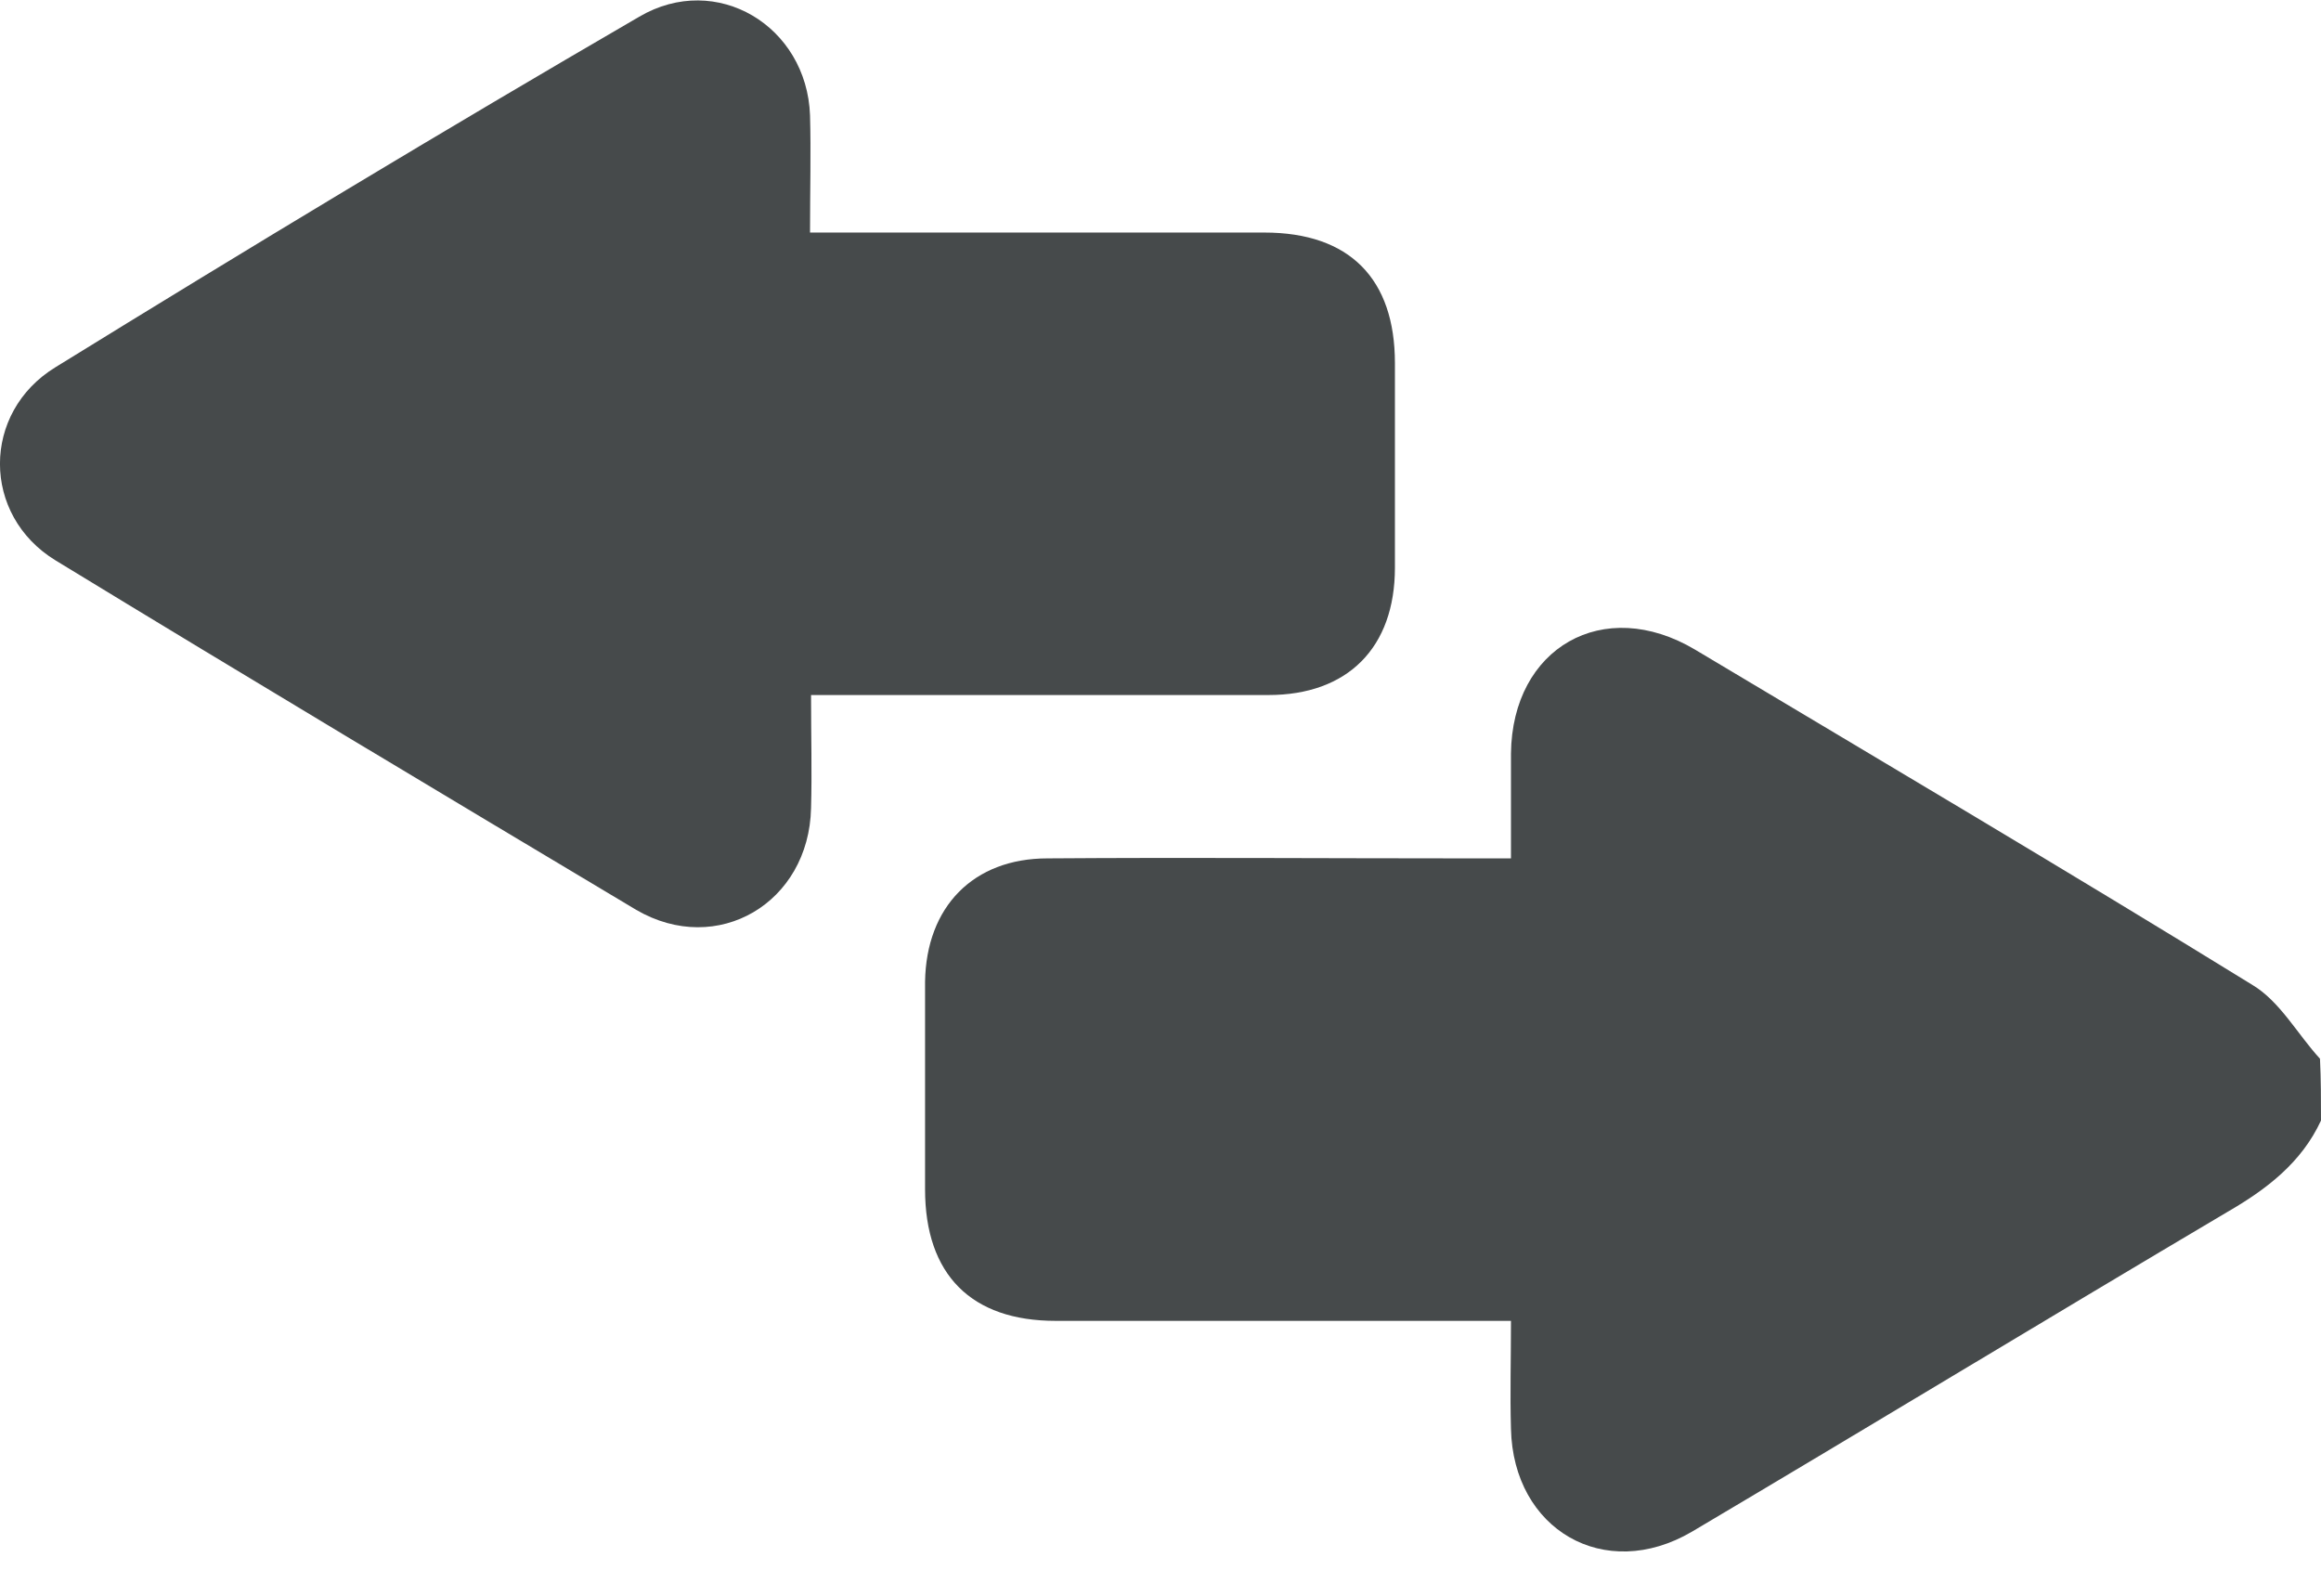 <svg width="16" height="11" viewBox="0 0 16 11" fill="none" xmlns="http://www.w3.org/2000/svg">
<path d="M16 7.724C15.866 8.014 15.625 8.198 15.355 8.354C14.122 9.084 12.896 9.828 11.664 10.558C11.061 10.912 10.431 10.544 10.416 9.849C10.409 9.609 10.416 9.375 10.416 9.105C10.303 9.105 10.211 9.105 10.119 9.105C9.169 9.105 8.227 9.105 7.277 9.105C6.696 9.105 6.377 8.787 6.377 8.198C6.377 7.724 6.377 7.242 6.377 6.767C6.385 6.25 6.71 5.917 7.221 5.917C8.177 5.91 9.134 5.917 10.091 5.917C10.19 5.917 10.282 5.917 10.416 5.917C10.416 5.669 10.416 5.428 10.416 5.194C10.424 4.464 11.054 4.103 11.685 4.478C12.967 5.244 14.25 6.002 15.525 6.788C15.717 6.902 15.837 7.128 15.993 7.298C16 7.44 16 7.582 16 7.724Z" fill="#464A4B"/>
<path d="M5.591 4.791C5.591 5.075 5.598 5.323 5.591 5.571C5.577 6.223 4.946 6.598 4.386 6.272C3.047 5.472 1.708 4.671 0.383 3.863C-0.128 3.551 -0.128 2.843 0.383 2.531C1.715 1.709 3.054 0.901 4.407 0.115C4.939 -0.197 5.562 0.179 5.584 0.795C5.591 1.05 5.584 1.305 5.584 1.603C5.69 1.603 5.782 1.603 5.874 1.603C6.824 1.603 7.766 1.603 8.716 1.603C9.304 1.603 9.616 1.922 9.616 2.503C9.616 2.97 9.616 3.438 9.616 3.913C9.616 4.465 9.29 4.791 8.744 4.791C7.795 4.791 6.852 4.791 5.903 4.791C5.818 4.791 5.718 4.791 5.591 4.791Z" fill="#464A4B"/>
</svg>
